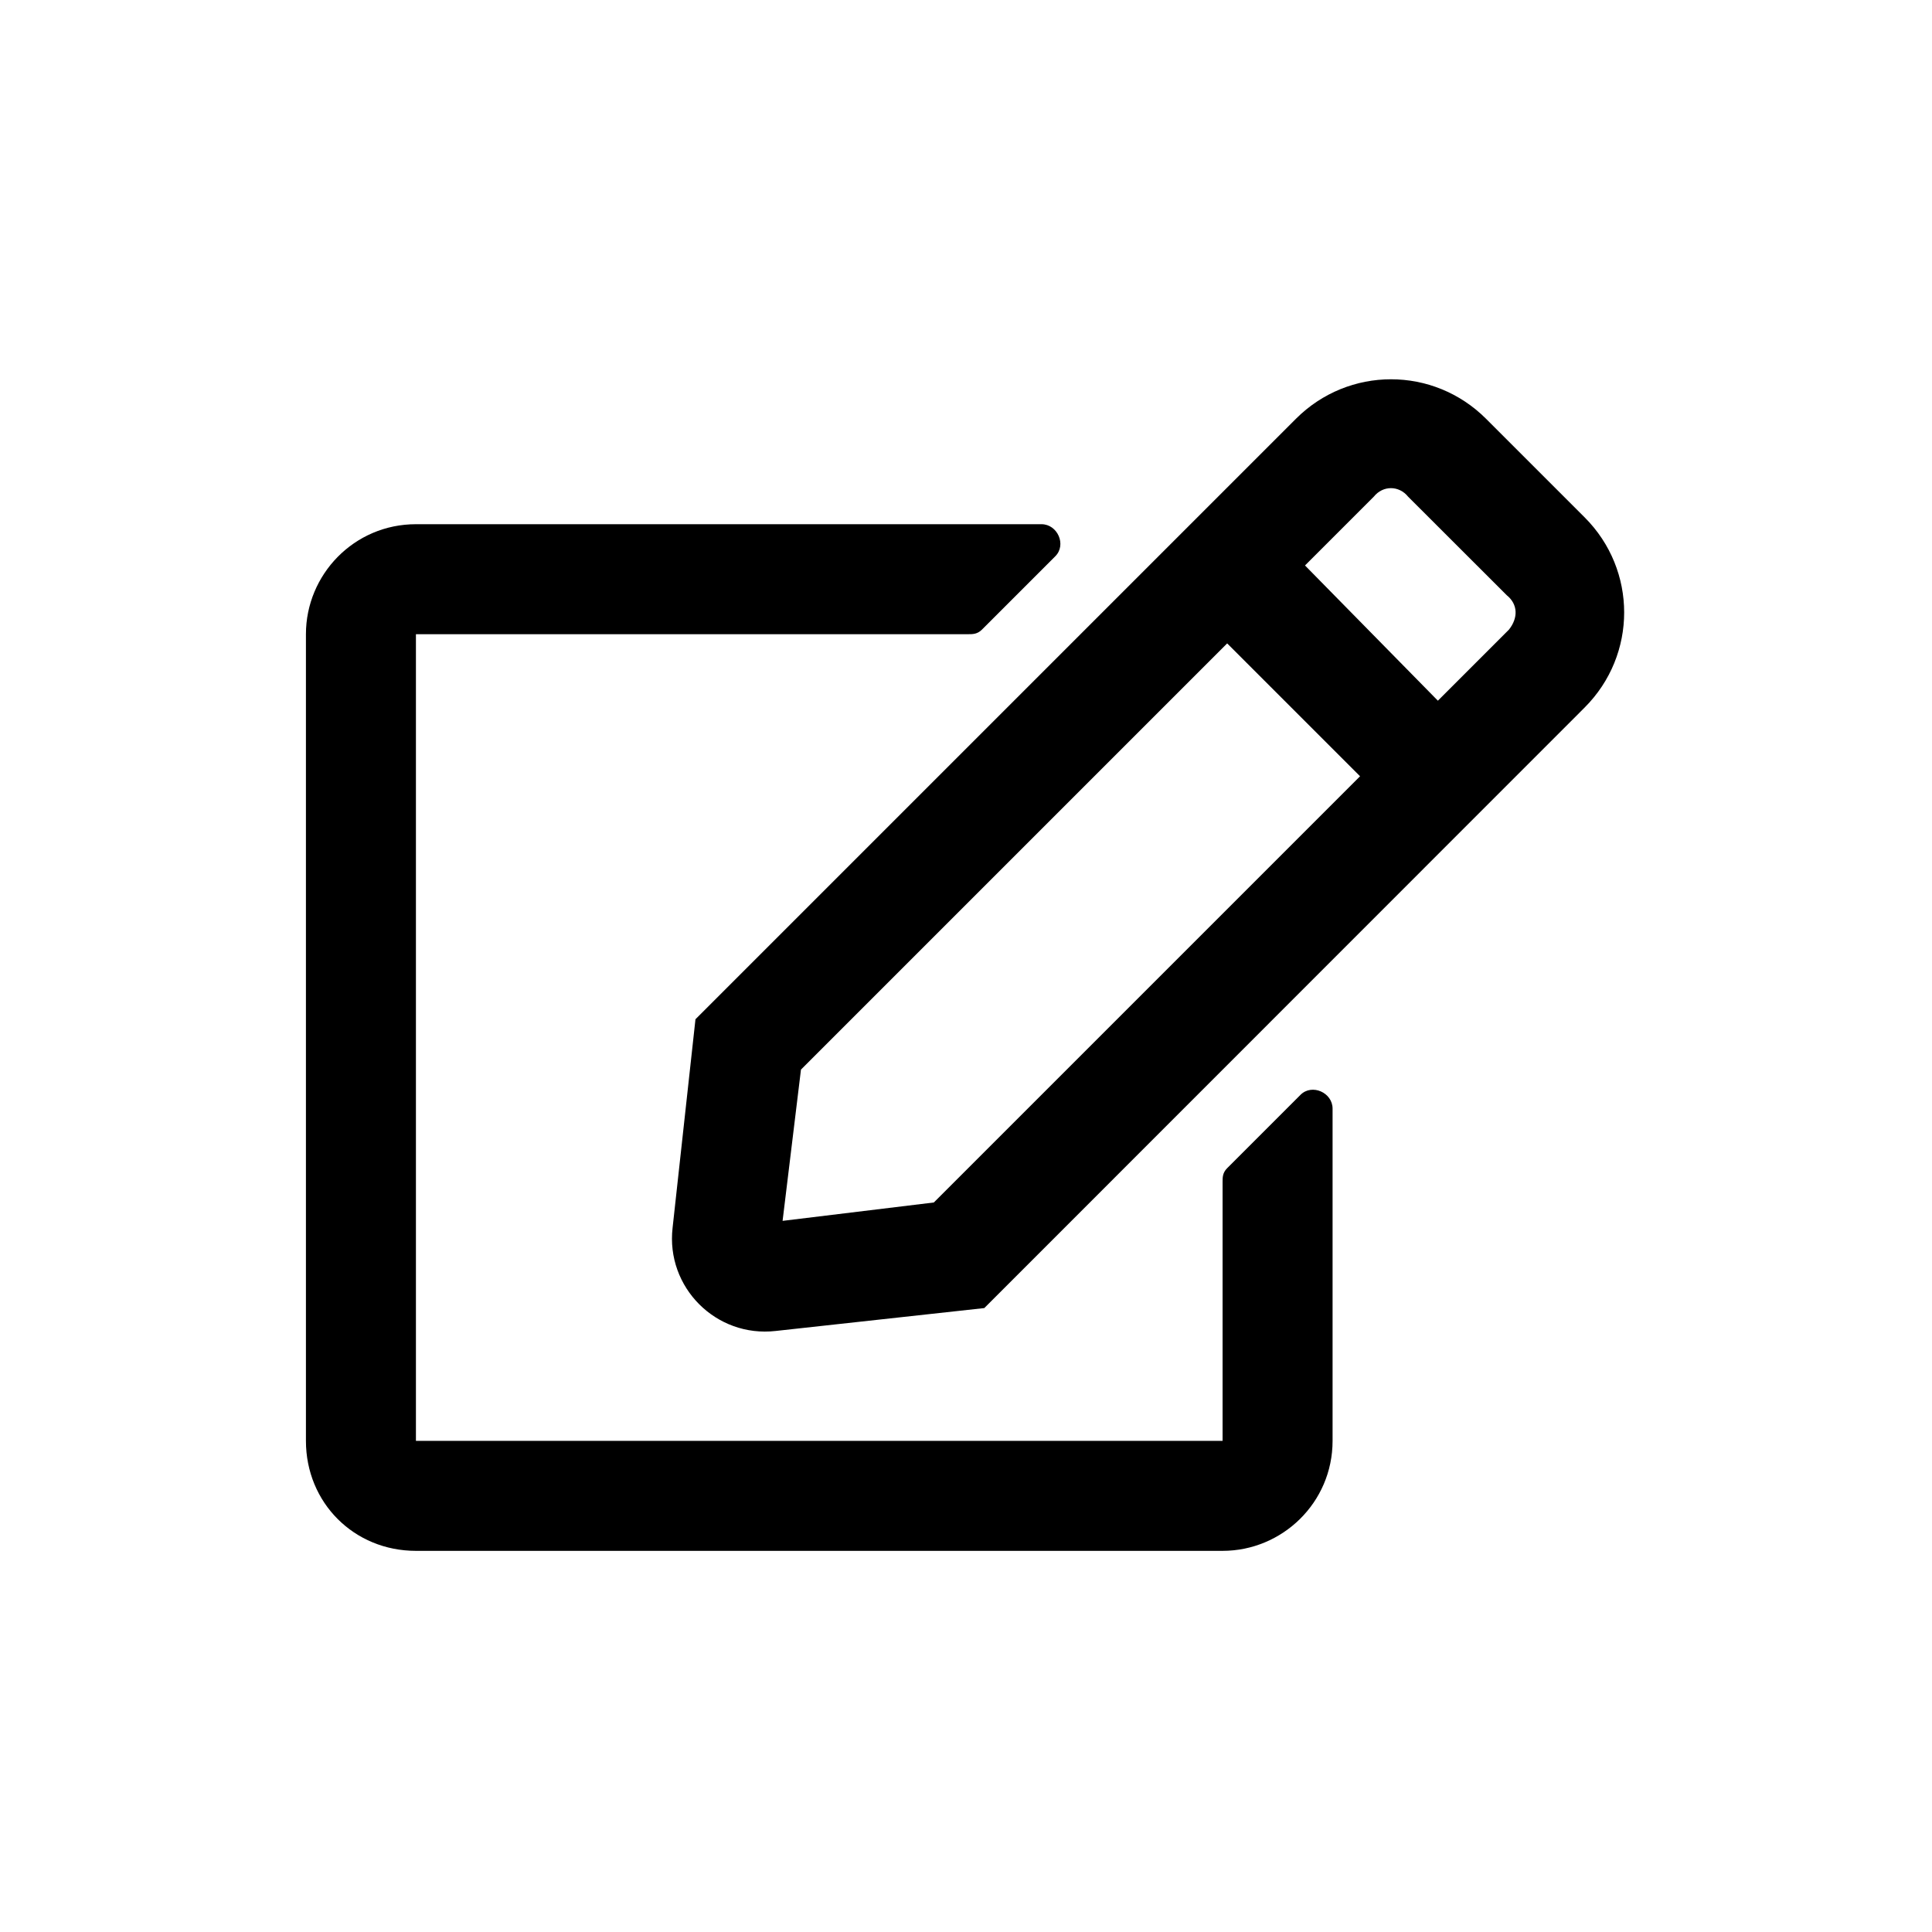 <svg
   width="100"
   height="100"
   viewBox="0 0 26.458 26.458"
   version="1.1"
   xmlns="http://www.w3.org/2000/svg"
   xmlns:svg="http://www.w3.org/2000/svg">
    <path
       d="m 31.645,30.025 c -0.047,0.047 -0.047,0.094 -0.047,0.141 v 2.648 h -8.25 v -8.25 h 5.648 c 0.047,0 0.094,0 0.141,-0.047 l 0.75,-0.75 c 0.117,-0.117 0.023,-0.328 -0.141,-0.328 h -6.398 c -0.633,0 -1.125,0.516 -1.125,1.125 v 8.25 c 0,0.633 0.492,1.125 1.125,1.125 h 8.25 c 0.609,0 1.125,-0.492 1.125,-1.125 v -3.398 c 0,-0.164 -0.211,-0.258 -0.328,-0.141 z m 3.656,-4.711 c 0.539,-0.539 0.539,-1.406 0,-1.945 l -1.008,-1.008 c -0.539,-0.539 -1.406,-0.539 -1.945,0 l -6.141,6.141 -0.234,2.133 c -0.07,0.609 0.445,1.125 1.055,1.055 l 2.133,-0.234 z m -2.297,0.703 -4.359,4.359 -1.547,0.188 0.188,-1.547 4.359,-4.359 z m 1.5,-1.852 c 0.117,0.094 0.117,0.234 0.023,0.352 l -0.727,0.727 -1.359,-1.383 0.703,-0.703 c 0.094,-0.117 0.258,-0.117 0.352,0 z"
       id="text3"
       style="font-family:'Font Awesome 5 Free';-inkscape-font-specification:'Font Awesome 5 Free';white-space:pre"
       transform="matrix(1.339,0,0,1.339,-25.567,-24.206)"
       aria-label="" />
</svg>
